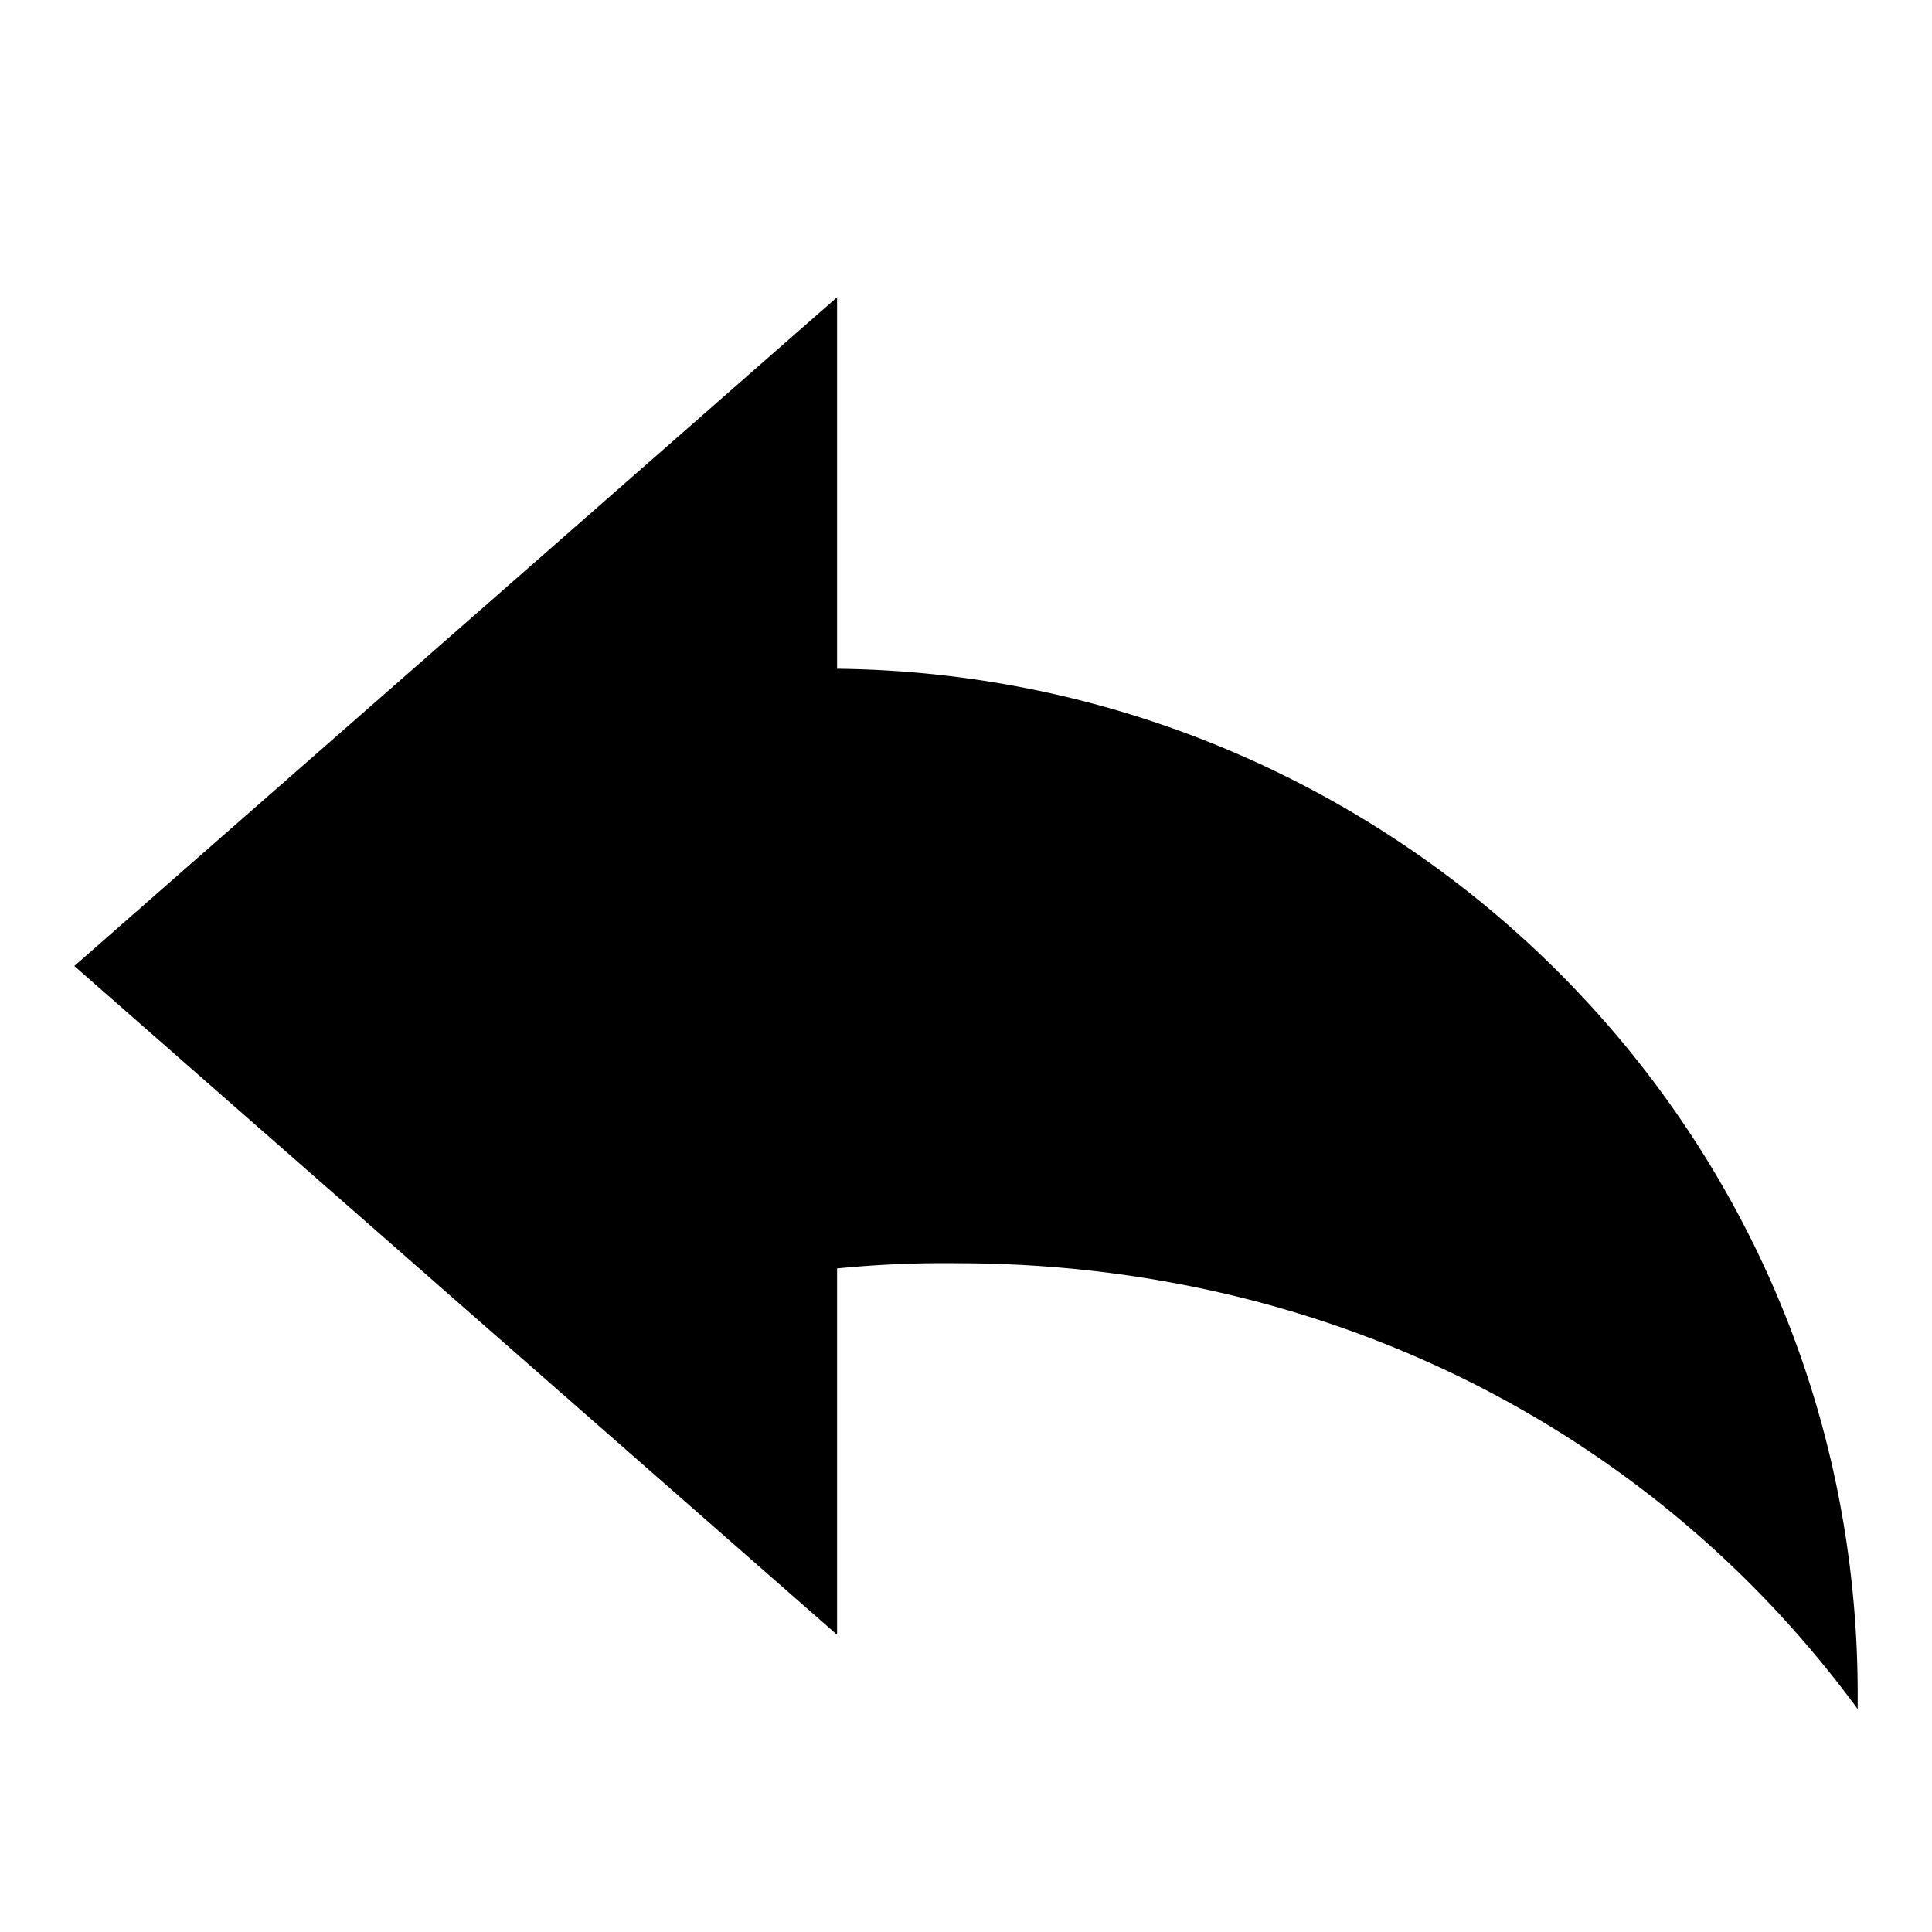 <svg id="b6ccd490-d839-4daa-84aa-9fa429cd5455" data-name="Blue" xmlns="http://www.w3.org/2000/svg" viewBox="0 0 260 260"><path d="M112.65,90V40L10,130l102.65,90V170.7a145,145,0,0,1,16.13-.7c49.56,0,93.55,22.3,121.22,60v-2C250,151.2,187.53,90.8,112.65,90Z"/></svg>